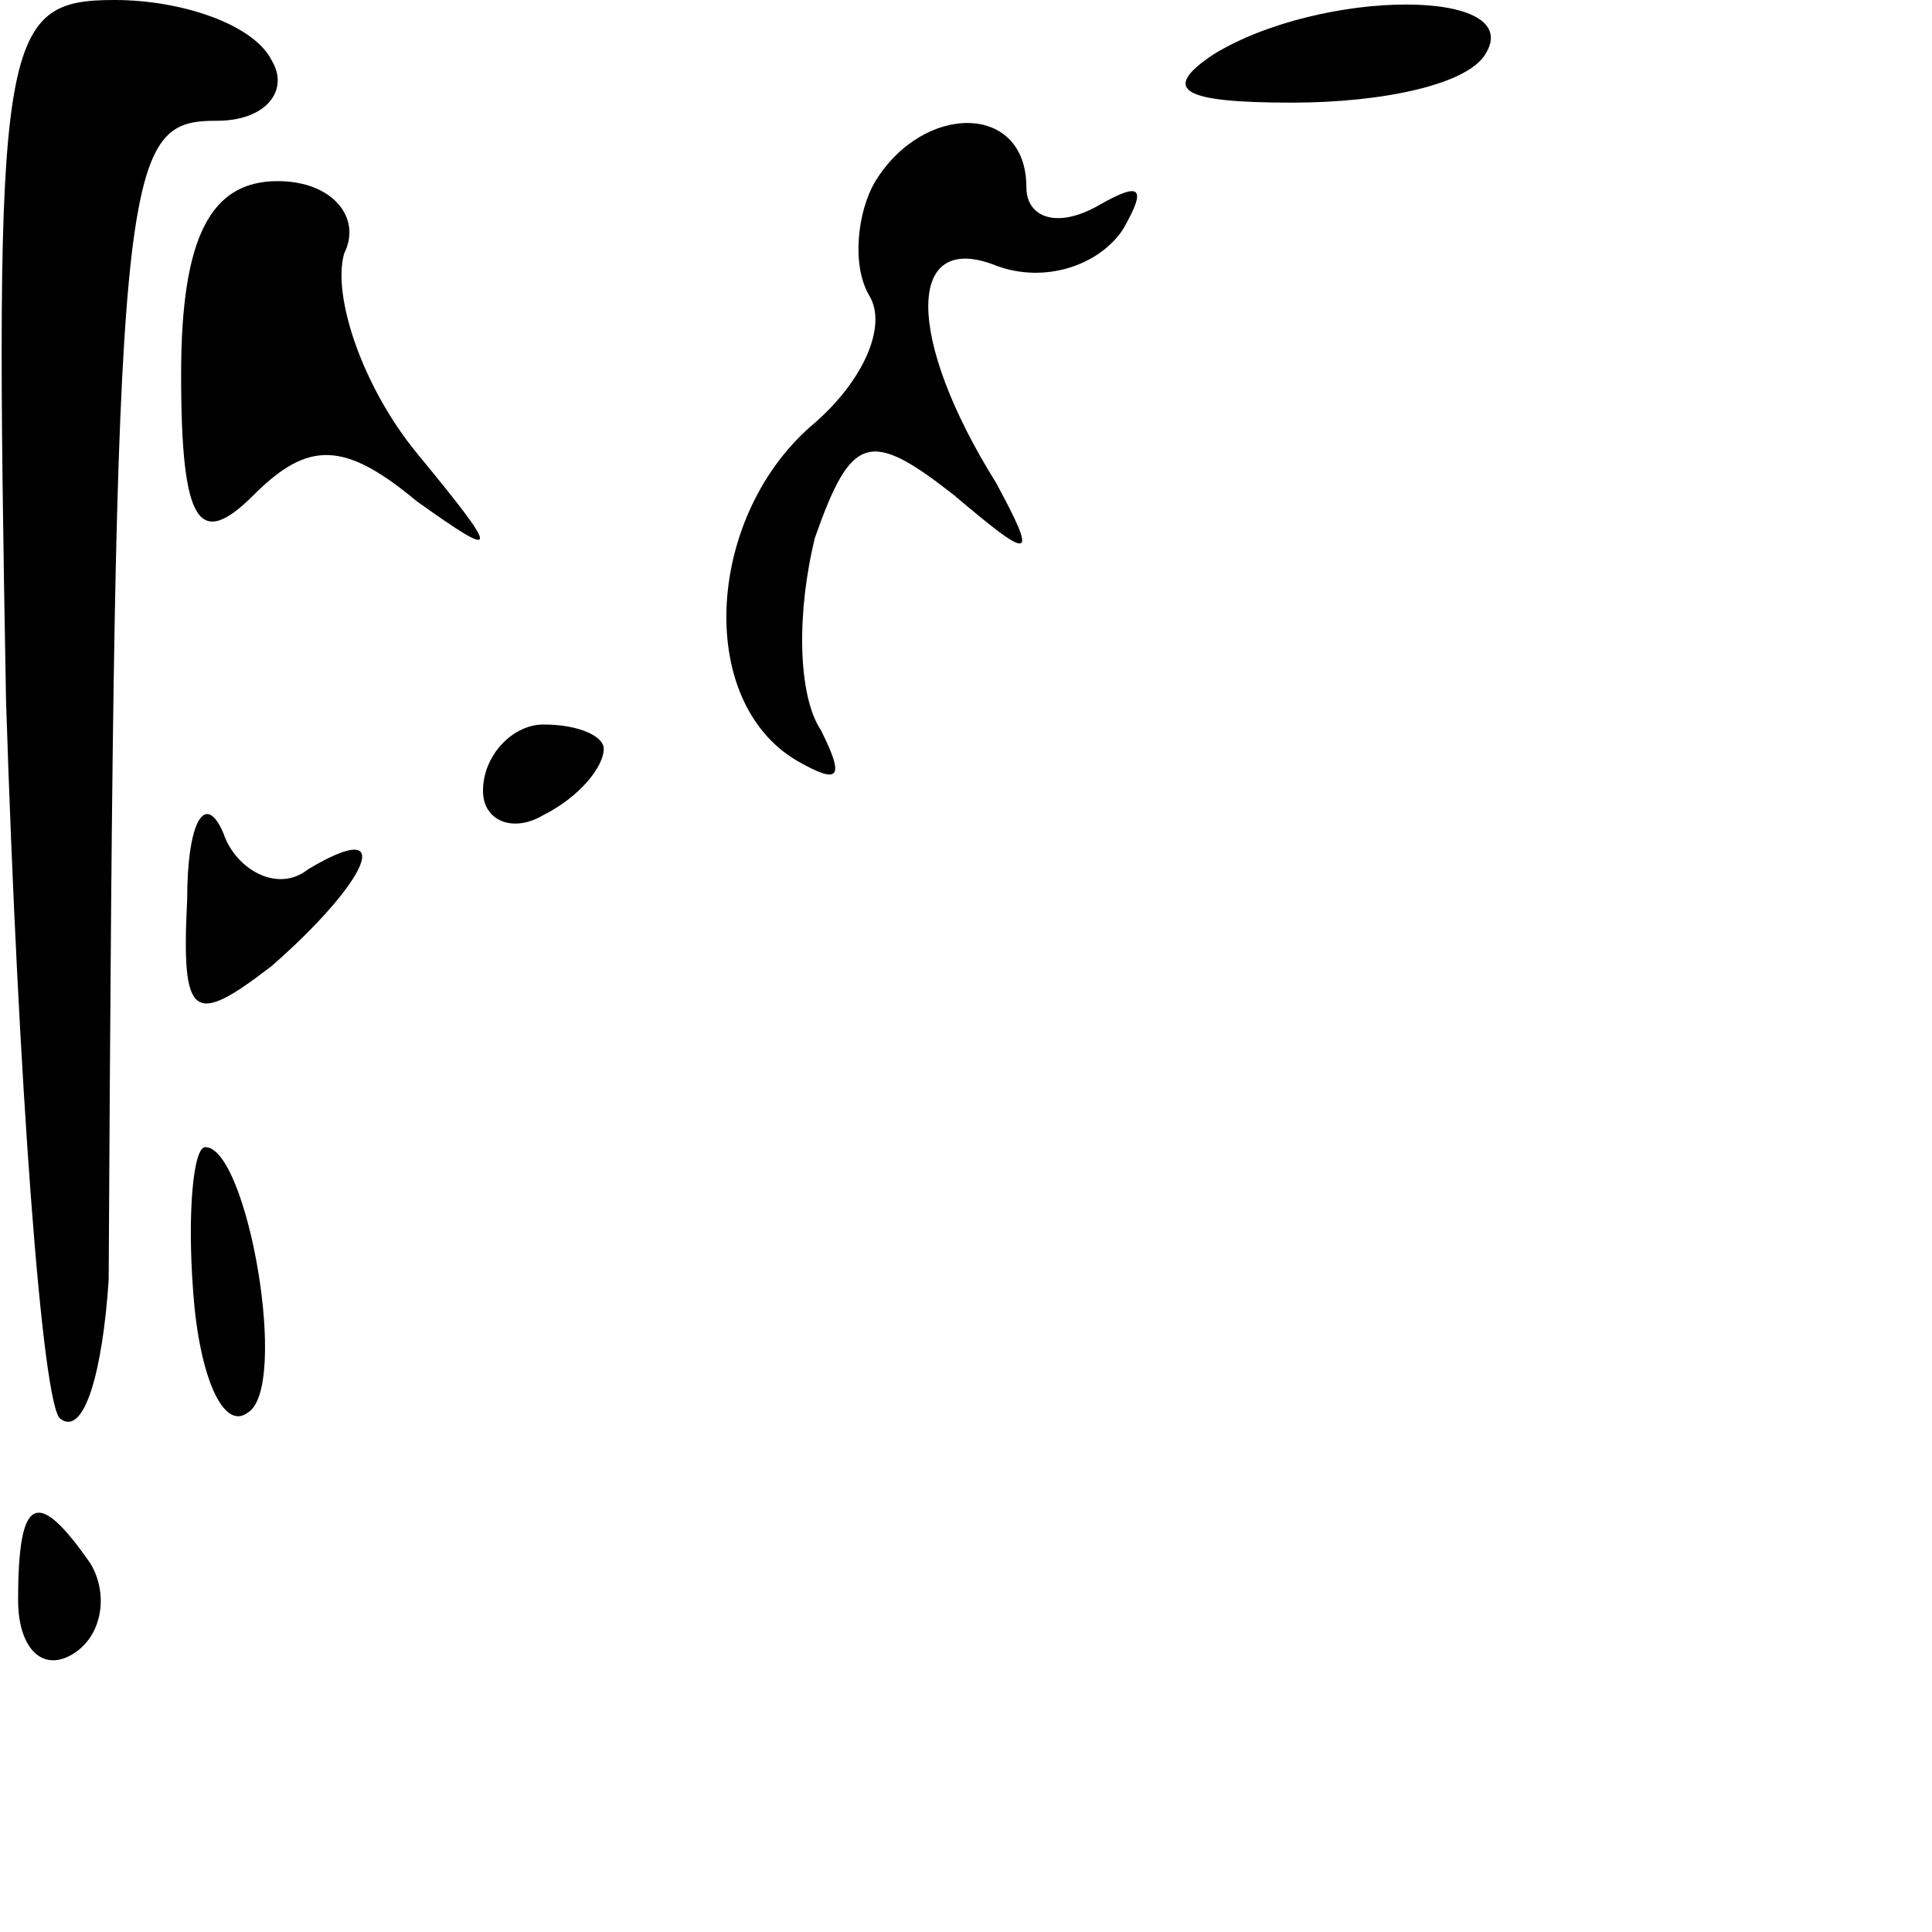 <?xml version="1.0" standalone="no"?>
<!DOCTYPE svg PUBLIC "-//W3C//DTD SVG 20010904//EN"
 "http://www.w3.org/TR/2001/REC-SVG-20010904/DTD/svg10.dtd">
<svg version="1.0" xmlns="http://www.w3.org/2000/svg"
 width="32pt" height="32pt" viewBox="0 0 32 32"
 preserveAspectRatio="xMidYMid meet">
<g transform="translate(0,32) scale(0.1,-0.1)"
fill="#000000" stroke="none">
<path fill="#000000" stroke="none" d="M1 204 c2 -63 6 -117 9 -119 4 -3 7 8
8 23 1 186 2 192 18 192 8 0 12 5 9 10 -3 6 -15 10 -26 10 -19 0 -20 -6 -18
-116z"/>
<path fill="#000000" stroke="none" d="M201 311 c-9 -6 -5 -8 13 -8 15 0 29 3
32 8 7 11 -27 11 -45 0z"/>
<path fill="#000000" stroke="none" d="M145 290 c-3 -5 -4 -14 -1 -19 3 -5 -1
-14 -9 -21 -18 -15 -20 -46 -3 -56 7 -4 8 -3 4 5 -4 6 -4 20 -1 32 6 17 9 18
23 7 13 -11 14 -11 7 2 -15 24 -15 42 0 36 8 -3 17 0 21 6 4 7 3 8 -4 4 -7 -4
-12 -2 -12 3 0 14 -17 14 -25 1z"/>
<path fill="#000000" stroke="none" d="M30 258 c0 -25 3 -29 12 -20 9 9 15 9
27 -1 14 -10 14 -9 0 8 -9 11 -14 26 -12 33 3 6 -2 12 -11 12 -11 0 -16 -9
-16 -32z"/>
<path fill="#000000" stroke="none" d="M80 189 c0 -5 5 -7 10 -4 6 3 10 8 10
11 0 2 -4 4 -10 4 -5 0 -10 -5 -10 -11z"/>
<path fill="#000000" stroke="none" d="M31 171 c-1 -20 1 -21 14 -11 16 14 21
25 6 16 -5 -4 -12 0 -14 6 -3 7 -6 2 -6 -11z"/>
<path fill="#000000" stroke="none" d="M32 106 c1 -14 5 -23 9 -20 7 4 0 44
-7 44 -2 0 -3 -11 -2 -24z"/>
<path fill="#000000" stroke="none" d="M3 55 c0 -8 4 -12 9 -9 5 3 6 10 3 15
-9 13 -12 11 -12 -6z"/>
</g>
</svg>
